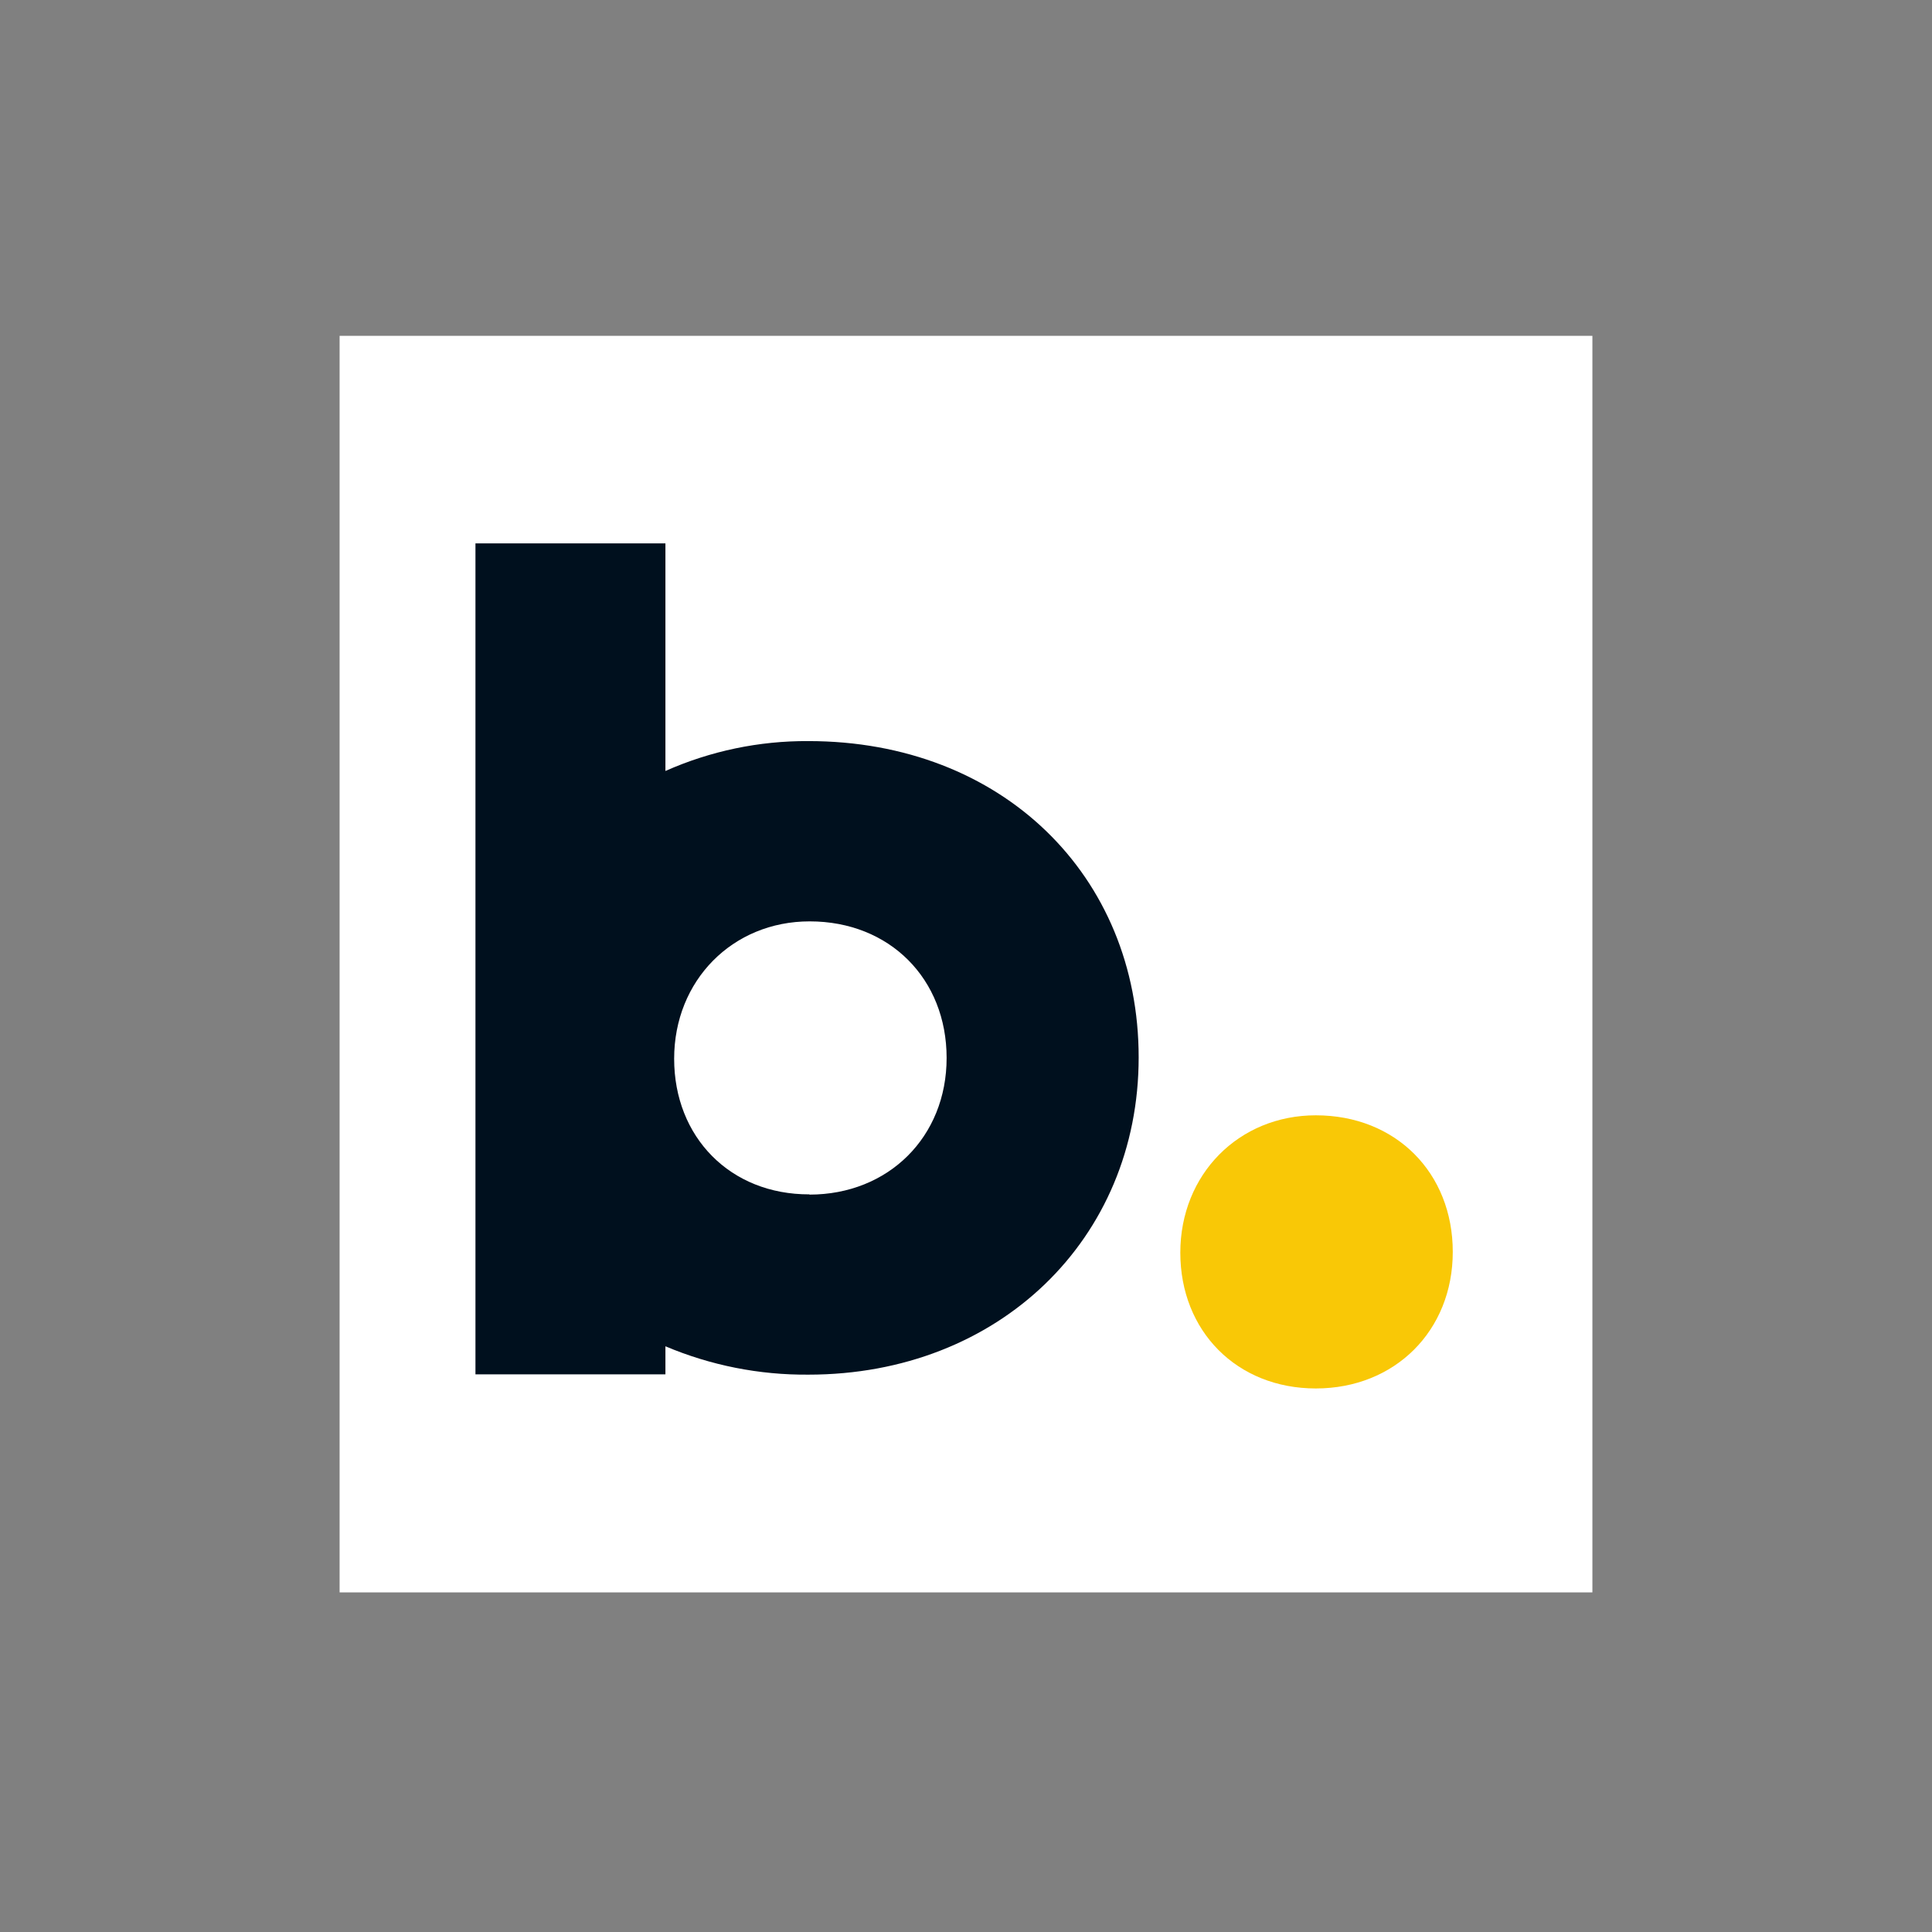 <svg width="250" height="250" viewBox="0 0 512 512" fill="none" xmlns="http://www.w3.org/2000/svg">
<rect x="0" y="0" width="512" height="512" fill="#808080" stroke="none"/>
<rect x="90" y="89" width="332" height="333" fill="white"/>
<g clip-path="url(#clip0_2585_677)">
<path d="M214.251 196.397C201.199 196.314 188.278 199.014 176.344 204.317V144H126V364.21H176.344V356.78C188.337 361.85 201.237 364.407 214.251 364.295C264.658 364.295 301.758 328.399 301.758 280.218C301.758 232.037 265.55 196.397 214.251 196.397ZM214.505 316.519C193.514 316.583 178.657 301.339 178.657 280.58C178.657 259.822 194.151 244.173 214.569 244.173C235.793 244.173 250.863 259.417 250.863 280.367C250.863 301.317 235.432 316.583 214.505 316.583V316.519Z" fill="#00101E"/>
<path d="M348.706 295.569C369.931 295.569 385 310.834 385 331.763C385 352.692 369.634 367.957 348.706 367.957C327.779 367.957 312.795 352.756 312.795 331.976C312.795 311.196 328.31 295.569 348.706 295.569ZM348.706 295.569C369.931 295.569 385 310.834 385 331.763C385 352.692 369.634 367.957 348.706 367.957C327.779 367.957 312.795 352.756 312.795 331.976C312.795 311.196 328.31 295.569 348.706 295.569Z" fill="#F9C806"/>
</g>
<defs>
<clipPath id="clip0_2585_677">
<rect width="259" height="224" fill="white" transform="translate(126 144)"/>
</clipPath>
</defs>
</svg>
